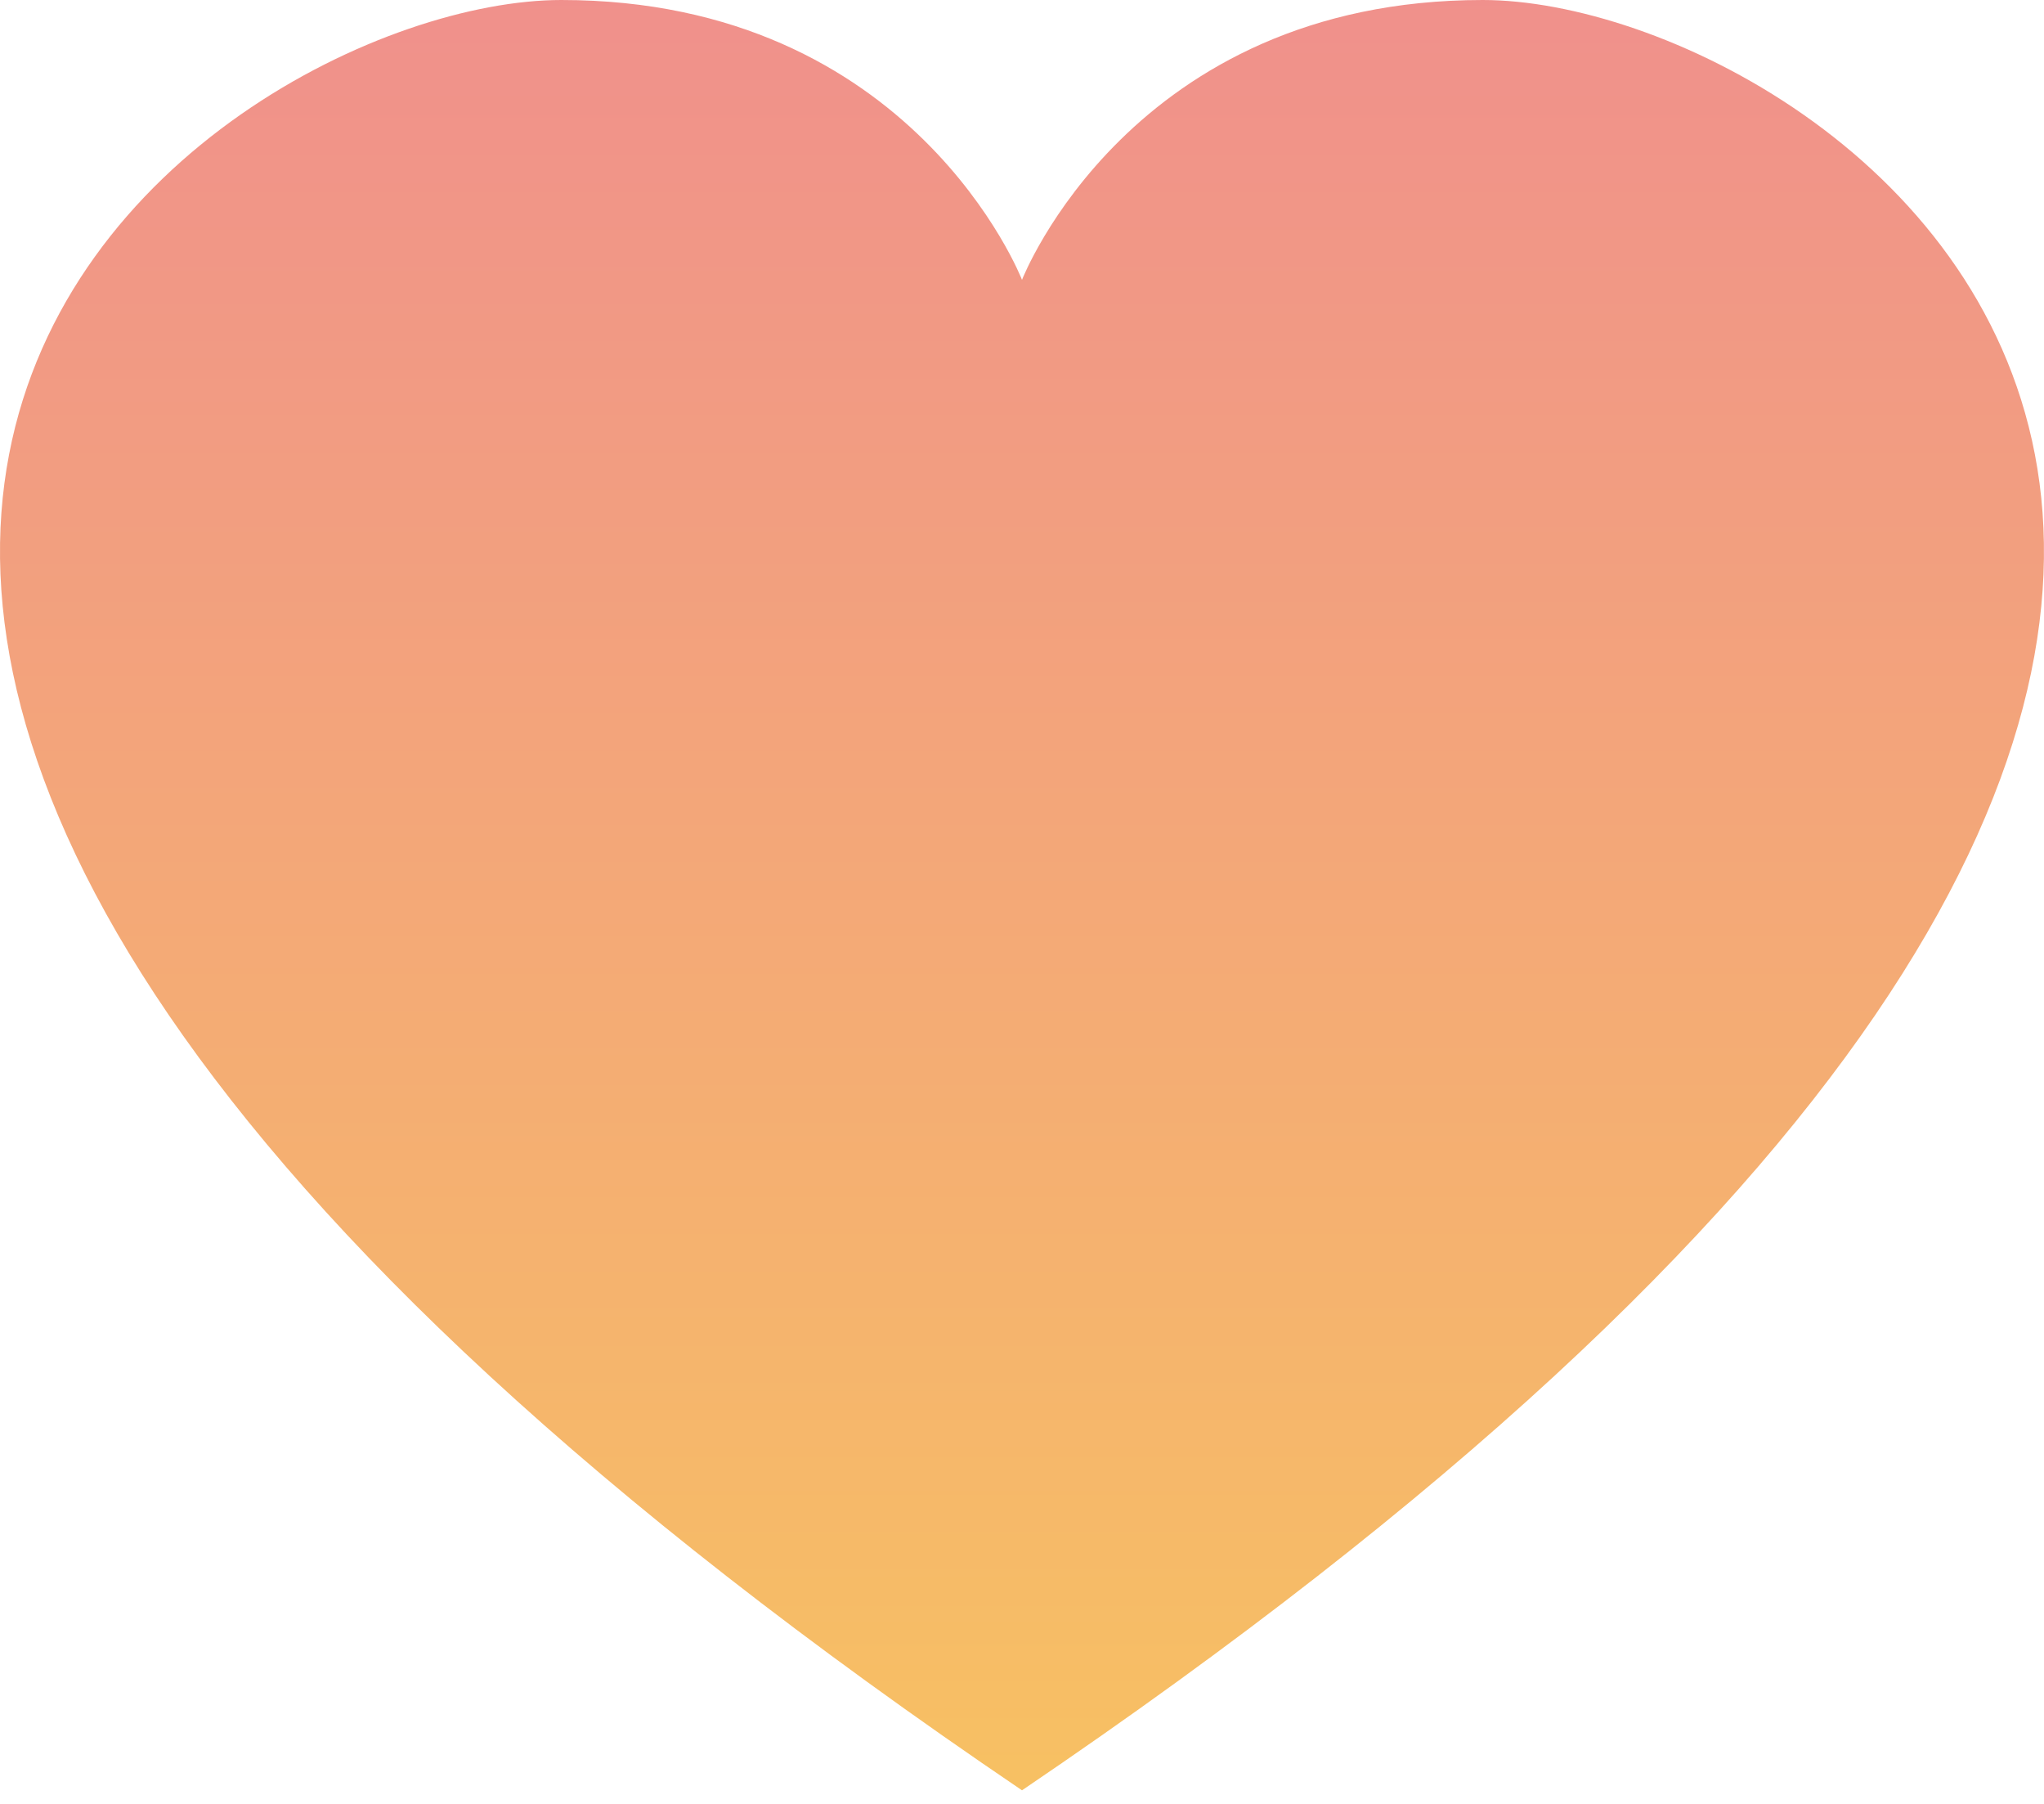 <svg width="17" height="15" viewBox="0 0 17 15" version="1.1" xmlns="http://www.w3.org/2000/svg" xmlns:xlink="http://www.w3.org/1999/xlink">
<title>Shape</title>
<desc>Created using Figma</desc>
<g id="Canvas" transform="translate(-16143 -3728)">
<rect x="16143" y="3728" width="17" height="15" fill="#FFFFFF"/>
<clipPath id="clip-0" clip-rule="evenodd">
<path d="M 15719 3114L 17159 3114L 17159 4039L 15719 4039L 15719 3114Z" fill="#FFFFFF"/>
</clipPath>
<g id="Goody_profil_new" clip-path="url(#clip-0)">
<path d="M 15719 3114L 17159 3114L 17159 4039L 15719 4039L 15719 3114Z" fill="#F9F9F9"/>
<g id="Group">
<g id="Rectangle 10" filter="url(#filter0_d)">
<use xlink:href="#path0_fill" transform="translate(15840 3234)" fill="#FFFFFF"/>
</g>
</g>
<g id="&#208;&#161;&#208;&#190;&#208;&#177;&#209;&#139;&#209;&#130;&#208;&#184;&#208;&#181;3">
<g id="Rectangle 10 Copy" filter="url(#filter1_d)">
<use xlink:href="#path1_fill" transform="translate(16134 3340)" fill="#FFFFFF"/>
</g>
<g id="like+comment">
<g id="noun_635590_cc">
<g id="Shape">
<use xlink:href="#path2_fill" transform="translate(16143 3728)" fill="url(#paint2_linear)"/>
</g>
</g>
</g>
</g>
</g>
</g>
<defs>
<filter id="filter0_d" filterUnits="userSpaceOnUse" x="15836" y="3232" width="1208" height="742" color-interpolation-filters="sRGB">
<feFlood flood-opacity="0" result="BackgroundImageFix"/>
<feColorMatrix in="SourceAlpha" type="matrix" values="0 0 0 0 0 0 0 0 0 0 0 0 0 0 0 0 0 0 255 0"/>
<feOffset dx="0" dy="2"/>
<feGaussianBlur stdDeviation="2"/>
<feColorMatrix type="matrix" values="0 0 0 0 0.588 0 0 0 0 0.584 0 0 0 0 0.584 0 0 0 0.5 0"/>
<feBlend mode="normal" in2="BackgroundImageFix" result="effect1_dropShadow"/>
<feBlend mode="normal" in="SourceGraphic" in2="effect1_dropShadow" result="shape"/>
</filter>
<filter id="filter1_d" filterUnits="userSpaceOnUse" x="16130" y="3338" width="268" height="448" color-interpolation-filters="sRGB">
<feFlood flood-opacity="0" result="BackgroundImageFix"/>
<feColorMatrix in="SourceAlpha" type="matrix" values="0 0 0 0 0 0 0 0 0 0 0 0 0 0 0 0 0 0 255 0"/>
<feOffset dx="0" dy="2"/>
<feGaussianBlur stdDeviation="2"/>
<feColorMatrix type="matrix" values="0 0 0 0 0.588 0 0 0 0 0.584 0 0 0 0 0.584 0 0 0 0.5 0"/>
<feBlend mode="normal" in2="BackgroundImageFix" result="effect1_dropShadow"/>
<feBlend mode="normal" in="SourceGraphic" in2="effect1_dropShadow" result="shape"/>
</filter>
<linearGradient id="paint2_linear" x1="0" y1="0" x2="1" y2="0" gradientUnits="userSpaceOnUse" gradientTransform="matrix(0 14.65 -16.729 0 8.5 0)">
<stop offset="0" stop-color="#F0908C"/>
<stop offset="1" stop-color="#F7C063"/>
</linearGradient>
<path id="path0_fill" fill-rule="evenodd" d="M 0 6C 0 2.686 2.686 0 6 0L 1194 0C 1197.31 0 1200 2.686 1200 6L 1200 728C 1200 731.314 1197.31 734 1194 734L 6 734C 2.686 734 0 731.314 0 728L 0 6Z"/>
<path id="path1_fill" fill-rule="evenodd" d="M 0 6C 0 2.686 2.686 0 6 0L 254 0C 257.314 0 260 2.686 260 6L 260 434C 260 437.314 257.314 440 254 440L 6 440C 2.686 440 0 437.314 0 434L 0 6Z"/>
<path id="path2_fill" d="M 8.5 14.887C 22.926 5.118 15.262 0 12.332 0C 9.402 0 8.5 2.327 8.5 2.327C 8.5 2.327 7.598 0 4.669 0C 1.737 0 -5.926 5.118 8.5 14.887Z"/>
</defs>
</svg>
